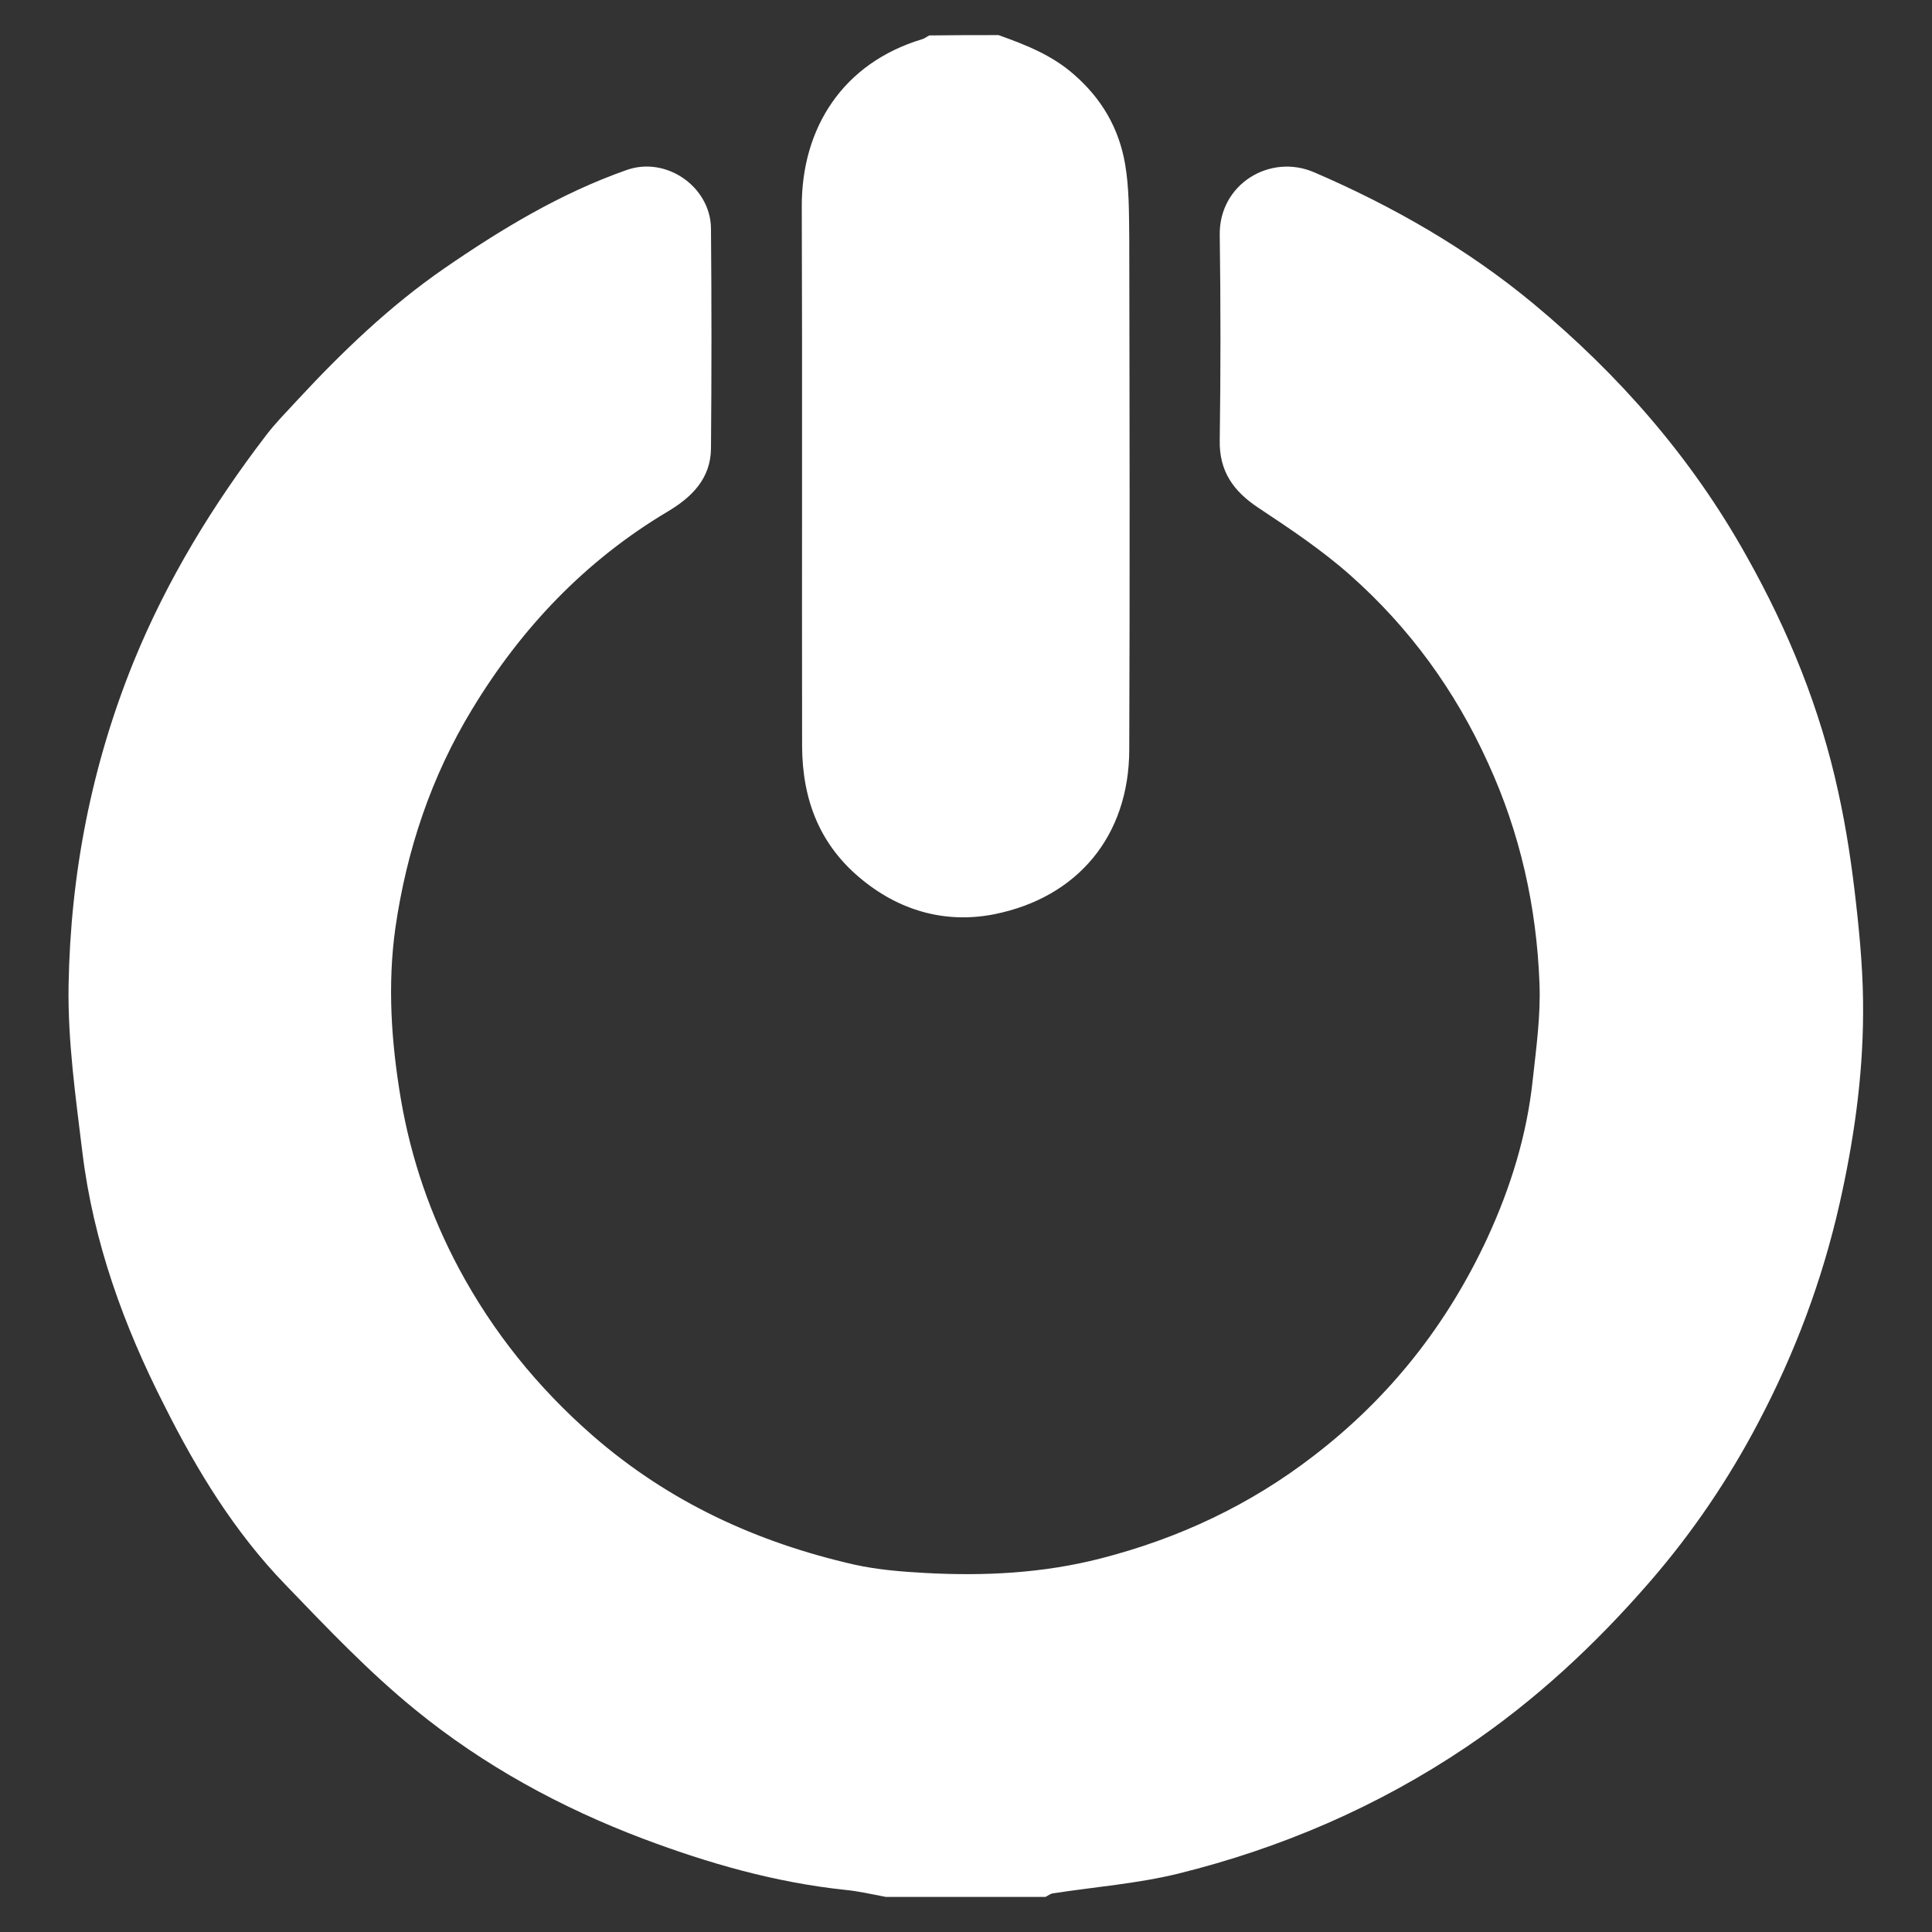 <?xml version="1.0" encoding="utf-8"?>
<!-- Generator: Adobe Illustrator 26.0.0, SVG Export Plug-In . SVG Version: 6.00 Build 0)  -->
<svg version="1.1" id="Camada_1" xmlns="http://www.w3.org/2000/svg" xmlns:xlink="http://www.w3.org/1999/xlink" x="0px" y="0px"
	 viewBox="0 0 600 600" style="enable-background:new 0 0 600 600;" xml:space="preserve">
<rect x="0" y="0" width="600" height="600" fill="#333333" stroke="none"/>
<style type="text/css">
	.st0{fill:#4E4D4D;}
	.st1{fill:#FFFFFF;}
	.st2{fill-rule:evenodd;clip-rule:evenodd;fill:#93C35C;stroke:#FFFFFF;stroke-width:3;stroke-miterlimit:10;}
	.st3{fill:url(#SVGID_1_);}
	.st4{fill:url(#SVGID_00000072995054046835831040000017983670864856467608_);}
	.st5{fill:url(#SVGID_00000066488907085403489450000013815936028991990925_);}
</style>
<g>
	<path class="st1" d="M275.1,589.1c-4.3-0.8-8.5-1.8-12.8-2.2c-21.6-2.3-42.2-8.2-62.4-15.8c-25.7-9.7-49.7-22.8-70.9-40.1
		c-14.4-11.7-27.4-25.4-40.3-38.8c-15.8-16.3-27.6-35.6-37.7-55.8C38.4,411.7,29,385.7,25.6,358c-2.1-17.3-4.6-34.8-4.3-52.1
		c0.6-34.5,7.1-68.1,20.2-100.4c10.4-25.5,24.6-48.7,41.2-70.4c2.9-3.8,6.4-7.3,9.7-10.9c13.9-15,28.7-29.2,45.5-40.8
		c17.7-12.2,36.2-23.4,56.7-30.6c12.4-4.4,26.1,5.3,26.2,18.2c0.2,22.8,0.2,45.5,0,68.3c-0.1,9.3-5.9,15.1-13.5,19.6
		c-25.5,15.2-45.4,36.1-60.7,61.4c-12.7,20.9-20.3,43.7-23.8,67.8c-2.5,17.8-1.3,35.5,1.7,53.3c3.2,18.6,9.2,36,18,52.5
		c10.6,19.8,24.4,36.9,41.4,51.8c23.7,20.7,51.1,33.3,81.4,40.2c7.2,1.6,14.7,2.2,22,2.6c18.3,1,36.6,0.1,54.5-4.5
		c24.2-6.2,46.4-16.6,66.2-31.9c23.6-18.1,41.4-40.7,53.9-67.6c7.2-15.6,12.3-32,14.1-49.1c1.1-10,2.5-20.1,2.1-30
		c-0.9-23.8-6-46.7-16-68.5c-10.2-22.5-24.4-42-42.8-58.3c-8.8-7.8-18.7-14.4-28.5-20.9c-7.7-5.1-12.2-11.3-12-21
		c0.3-21.3,0.3-42.5,0-63.8c-0.2-15.7,15.6-25.3,29.3-19.4c24.6,10.6,47.6,23.8,68.1,40.8c26.6,22.1,49.2,47.9,66.2,78.4
		c13,23.1,22.9,47.4,28.5,73.3c2.5,11.3,4.2,22.8,5.5,34.4c1.3,11.5,2.3,23,2.2,34.5c-0.1,19.9-2.9,39.4-7.3,58.9
		c-5.4,23.9-13.9,46.5-25.3,68.1c-9.3,17.7-20.5,34.2-33.6,49.3c-16.9,19.5-35.7,37-57.1,51.4c-27.5,18.5-57.5,31.4-89.5,39.3
		c-12.7,3.1-25.9,4.1-38.8,6.1c-0.8,0.1-1.5,0.7-2.3,1.1C308.2,589.1,291.7,589.1,275.1,589.1z"/>
	<path class="st1" d="M310.1,10.9c8.4,3,16.6,6.2,23.5,12.3c8.6,7.5,13.9,16.7,15.8,27.7c1.3,7.5,1.2,15.2,1.3,22.9
		c0.1,53,0.2,106.1,0,159.1c-0.1,26.8-16.1,45.8-41.8,51c-14.5,2.9-28.6-0.6-40.8-10.4c-13.5-10.8-18.9-25-19-41.7
		c-0.1-55.9,0.1-111.7-0.1-167.6c-0.1-24.5,12.8-44.6,37.3-52c0.8-0.2,1.5-0.8,2.3-1.2C295.8,10.9,302.9,10.9,310.1,10.9z"/>
</g>
</svg>
